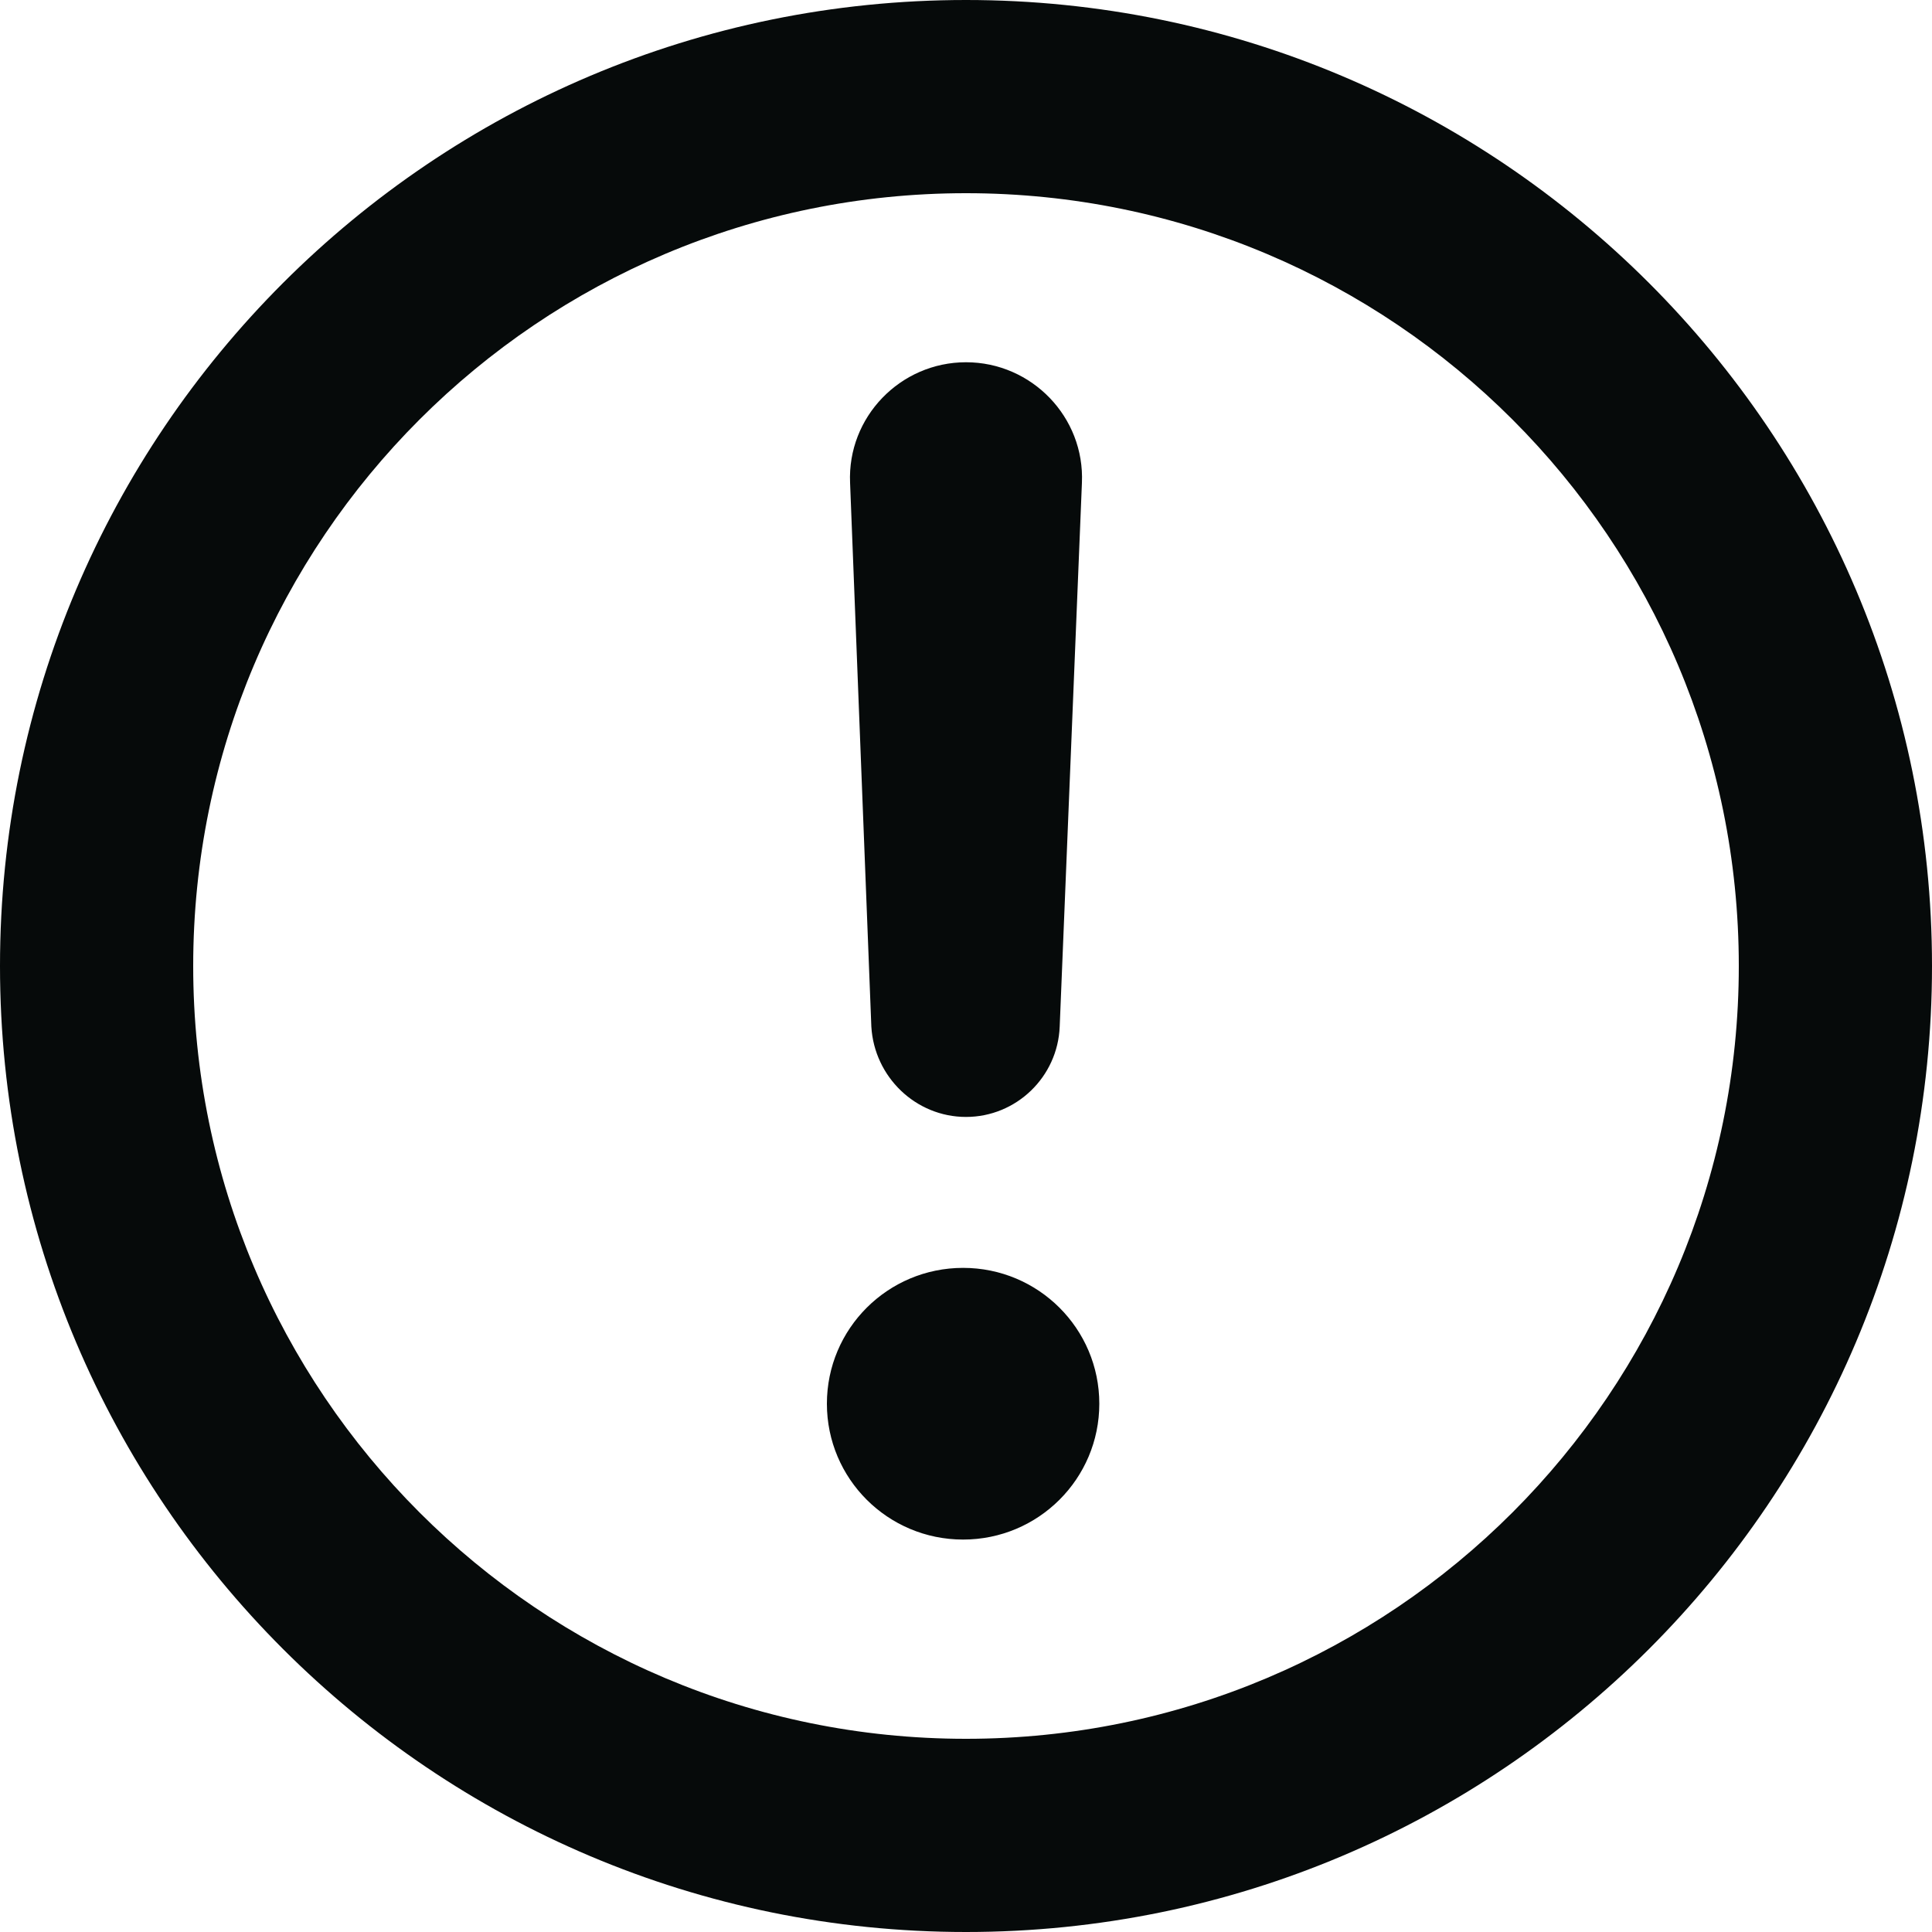 <svg width="16" height="16" viewBox="0 0 16 16" fill="none" xmlns="http://www.w3.org/2000/svg">
<path fill-rule="evenodd" clip-rule="evenodd" d="M0 8C0 12.418 3.584 16 8 16C12.416 16 16 12.418 16 8C16 3.582 12.416 0 8 0C3.584 0 0 3.582 0 8ZM1.6 8C1.6 4.466 4.464 1.6 8 1.6C11.536 1.6 14.4 4.466 14.4 8C14.4 11.534 11.536 14.4 8 14.4C4.464 14.4 1.6 11.534 1.6 8ZM8 3C7.456 3 7.016 3.454 7.04 3.999L7.216 8.501C7.24 8.919 7.584 9.25 8 9.25C8.416 9.25 8.76 8.919 8.776 8.501L8.96 3.999C8.984 3.454 8.544 3 8 3ZM6.848 11.625C6.848 11.004 7.352 10.5 7.976 10.5C8.6 10.5 9.104 11.004 9.104 11.625C9.104 12.246 8.6 12.75 7.976 12.75C7.352 12.75 6.848 12.246 6.848 11.625Z" fill="#060A0A"/>
</svg>

